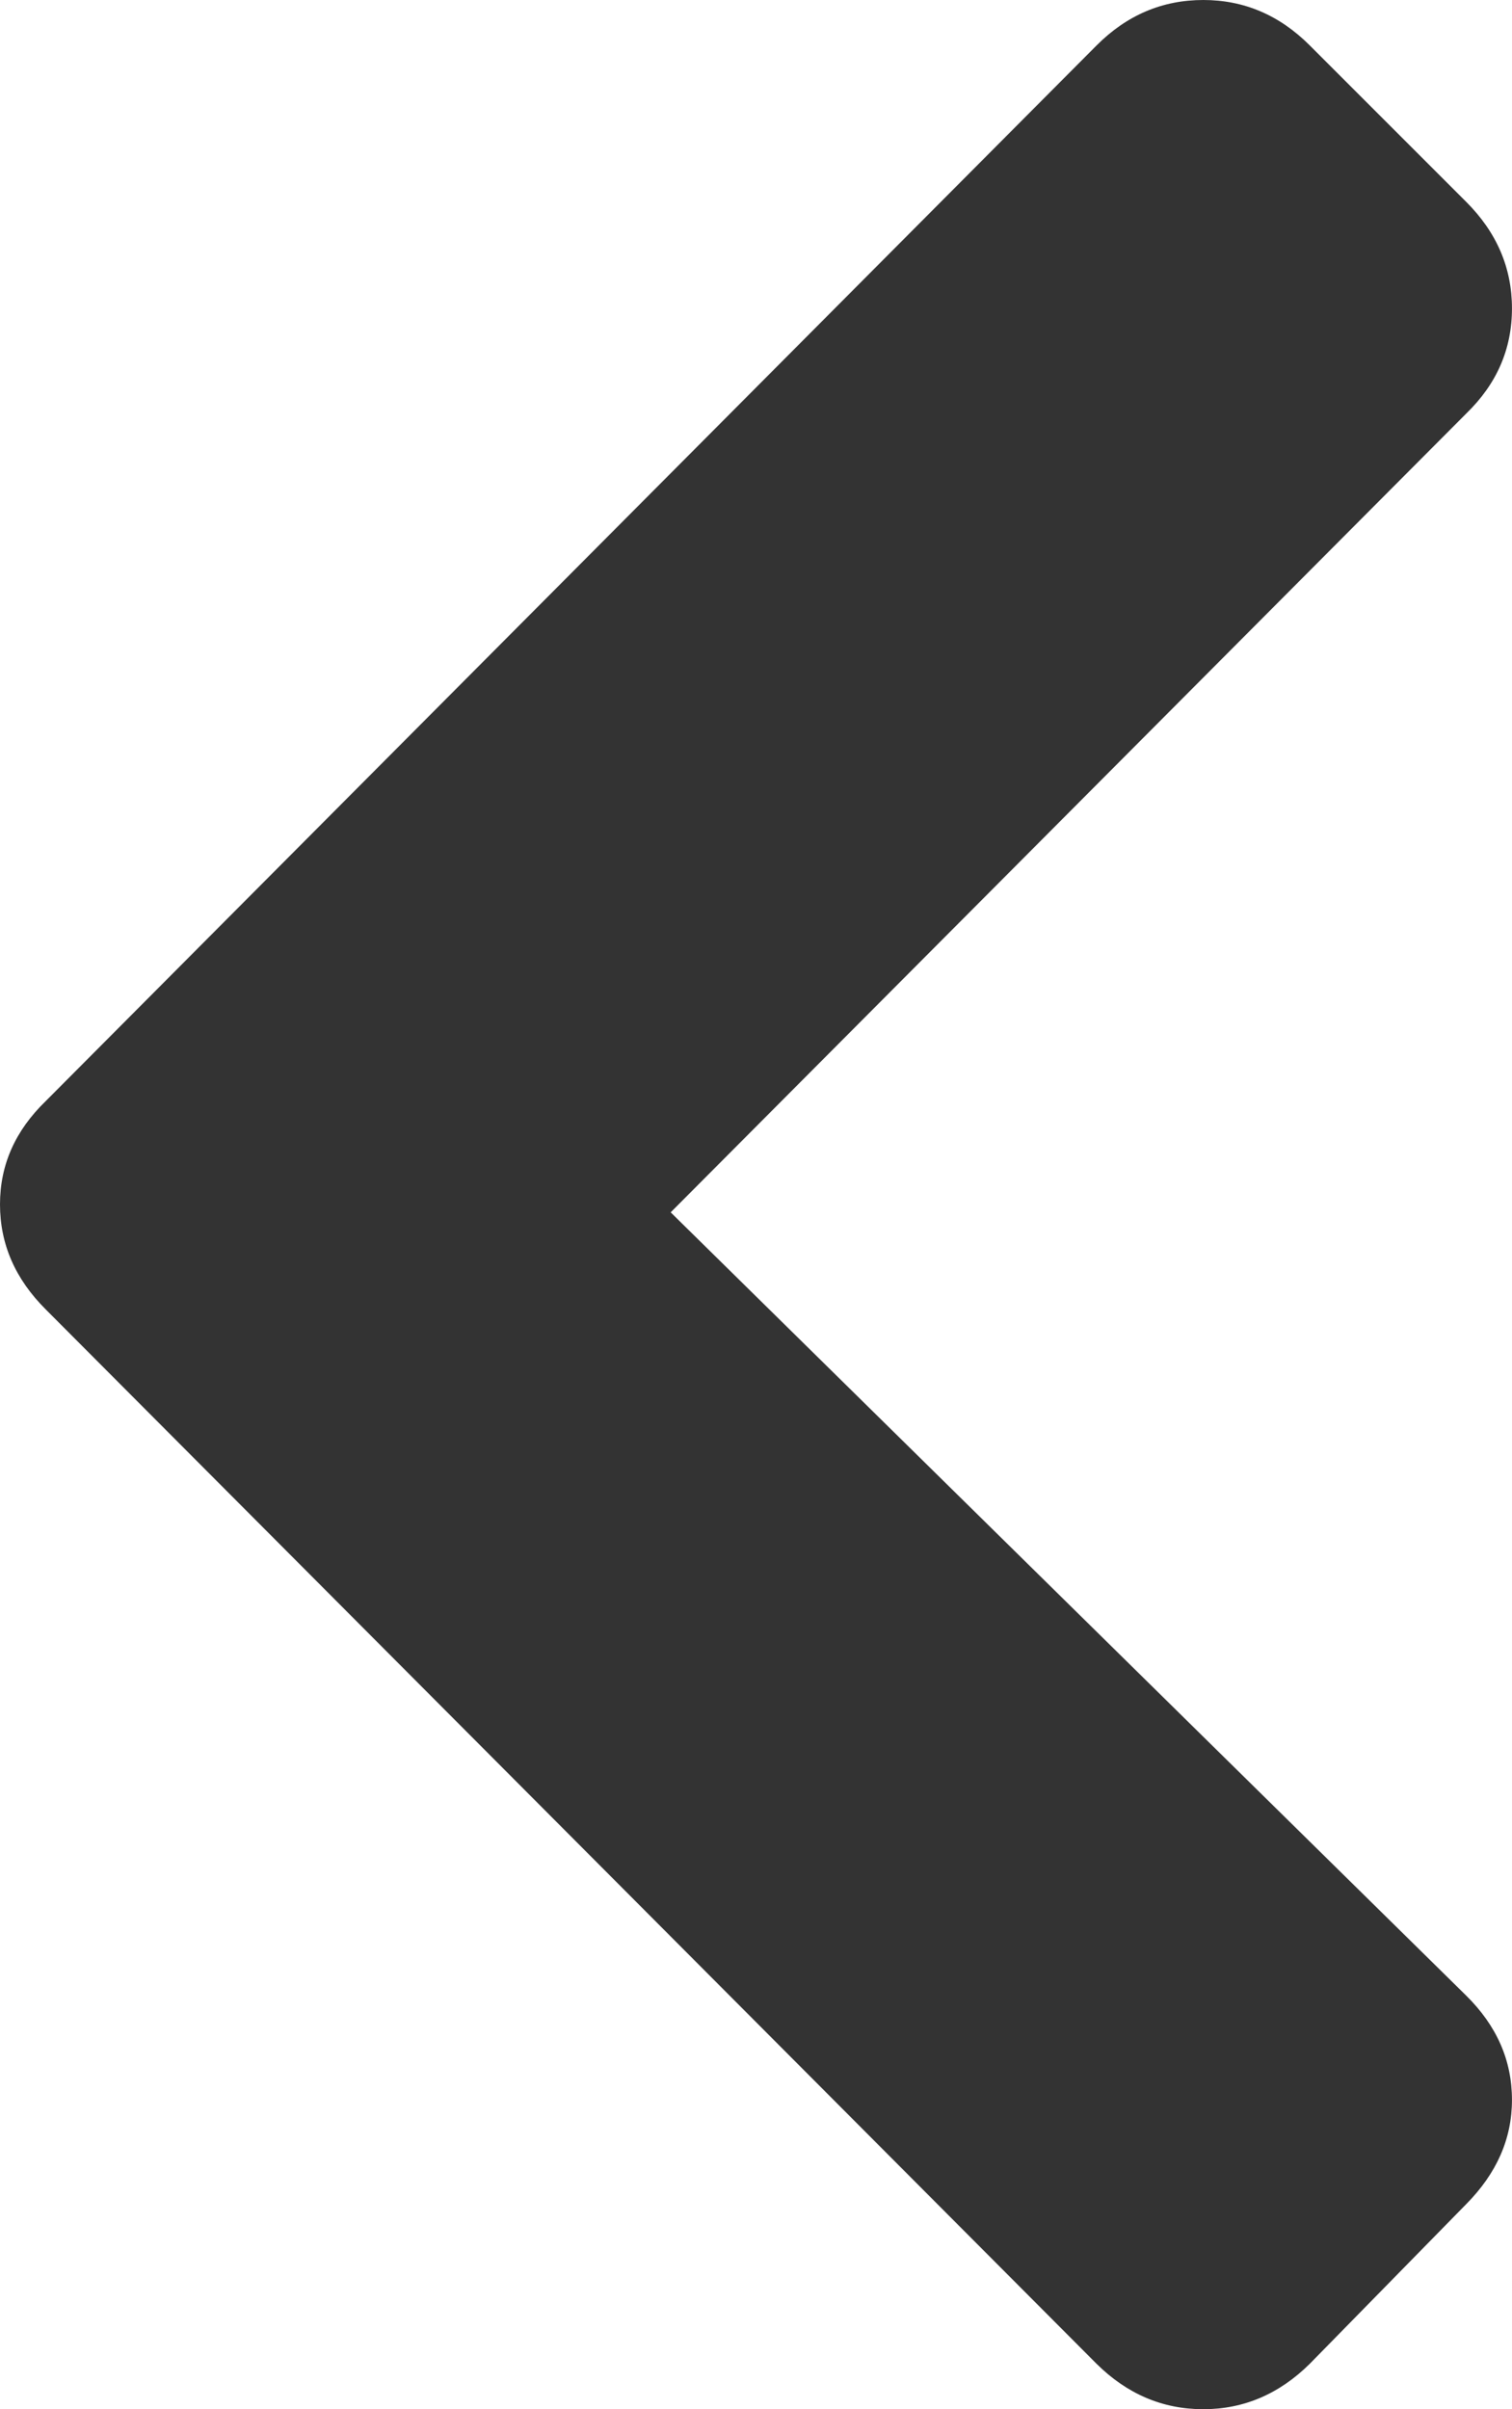 <svg xmlns="http://www.w3.org/2000/svg" width="46.211" height="73.629" viewBox="0 0 46.211 73.629" enable-background="new 0 0 46.211 73.629"><path d="M1.396 40.016c-.927-.924-1.396-1.989-1.396-3.209 0-1.211 .469-2.256 1.396-3.154l32.12-32.266c.927-.928 2.011-1.387 3.261-1.387 1.24 0 2.324 .459 3.252 1.387l4.785 4.785c.928 .928 1.396 2.012 1.396 3.252 0 1.25-.469 2.314-1.396 3.213l-24.316 24.414 24.316 23.941c.928 .918 1.396 1.973 1.396 3.184 0 1.191-.469 2.246-1.396 3.184l-4.785 4.883c-.928 .918-2.012 1.387-3.252 1.387-1.25 0-2.334-.469-3.262-1.387l-32.119-32.227z" fill="#333"/></svg>